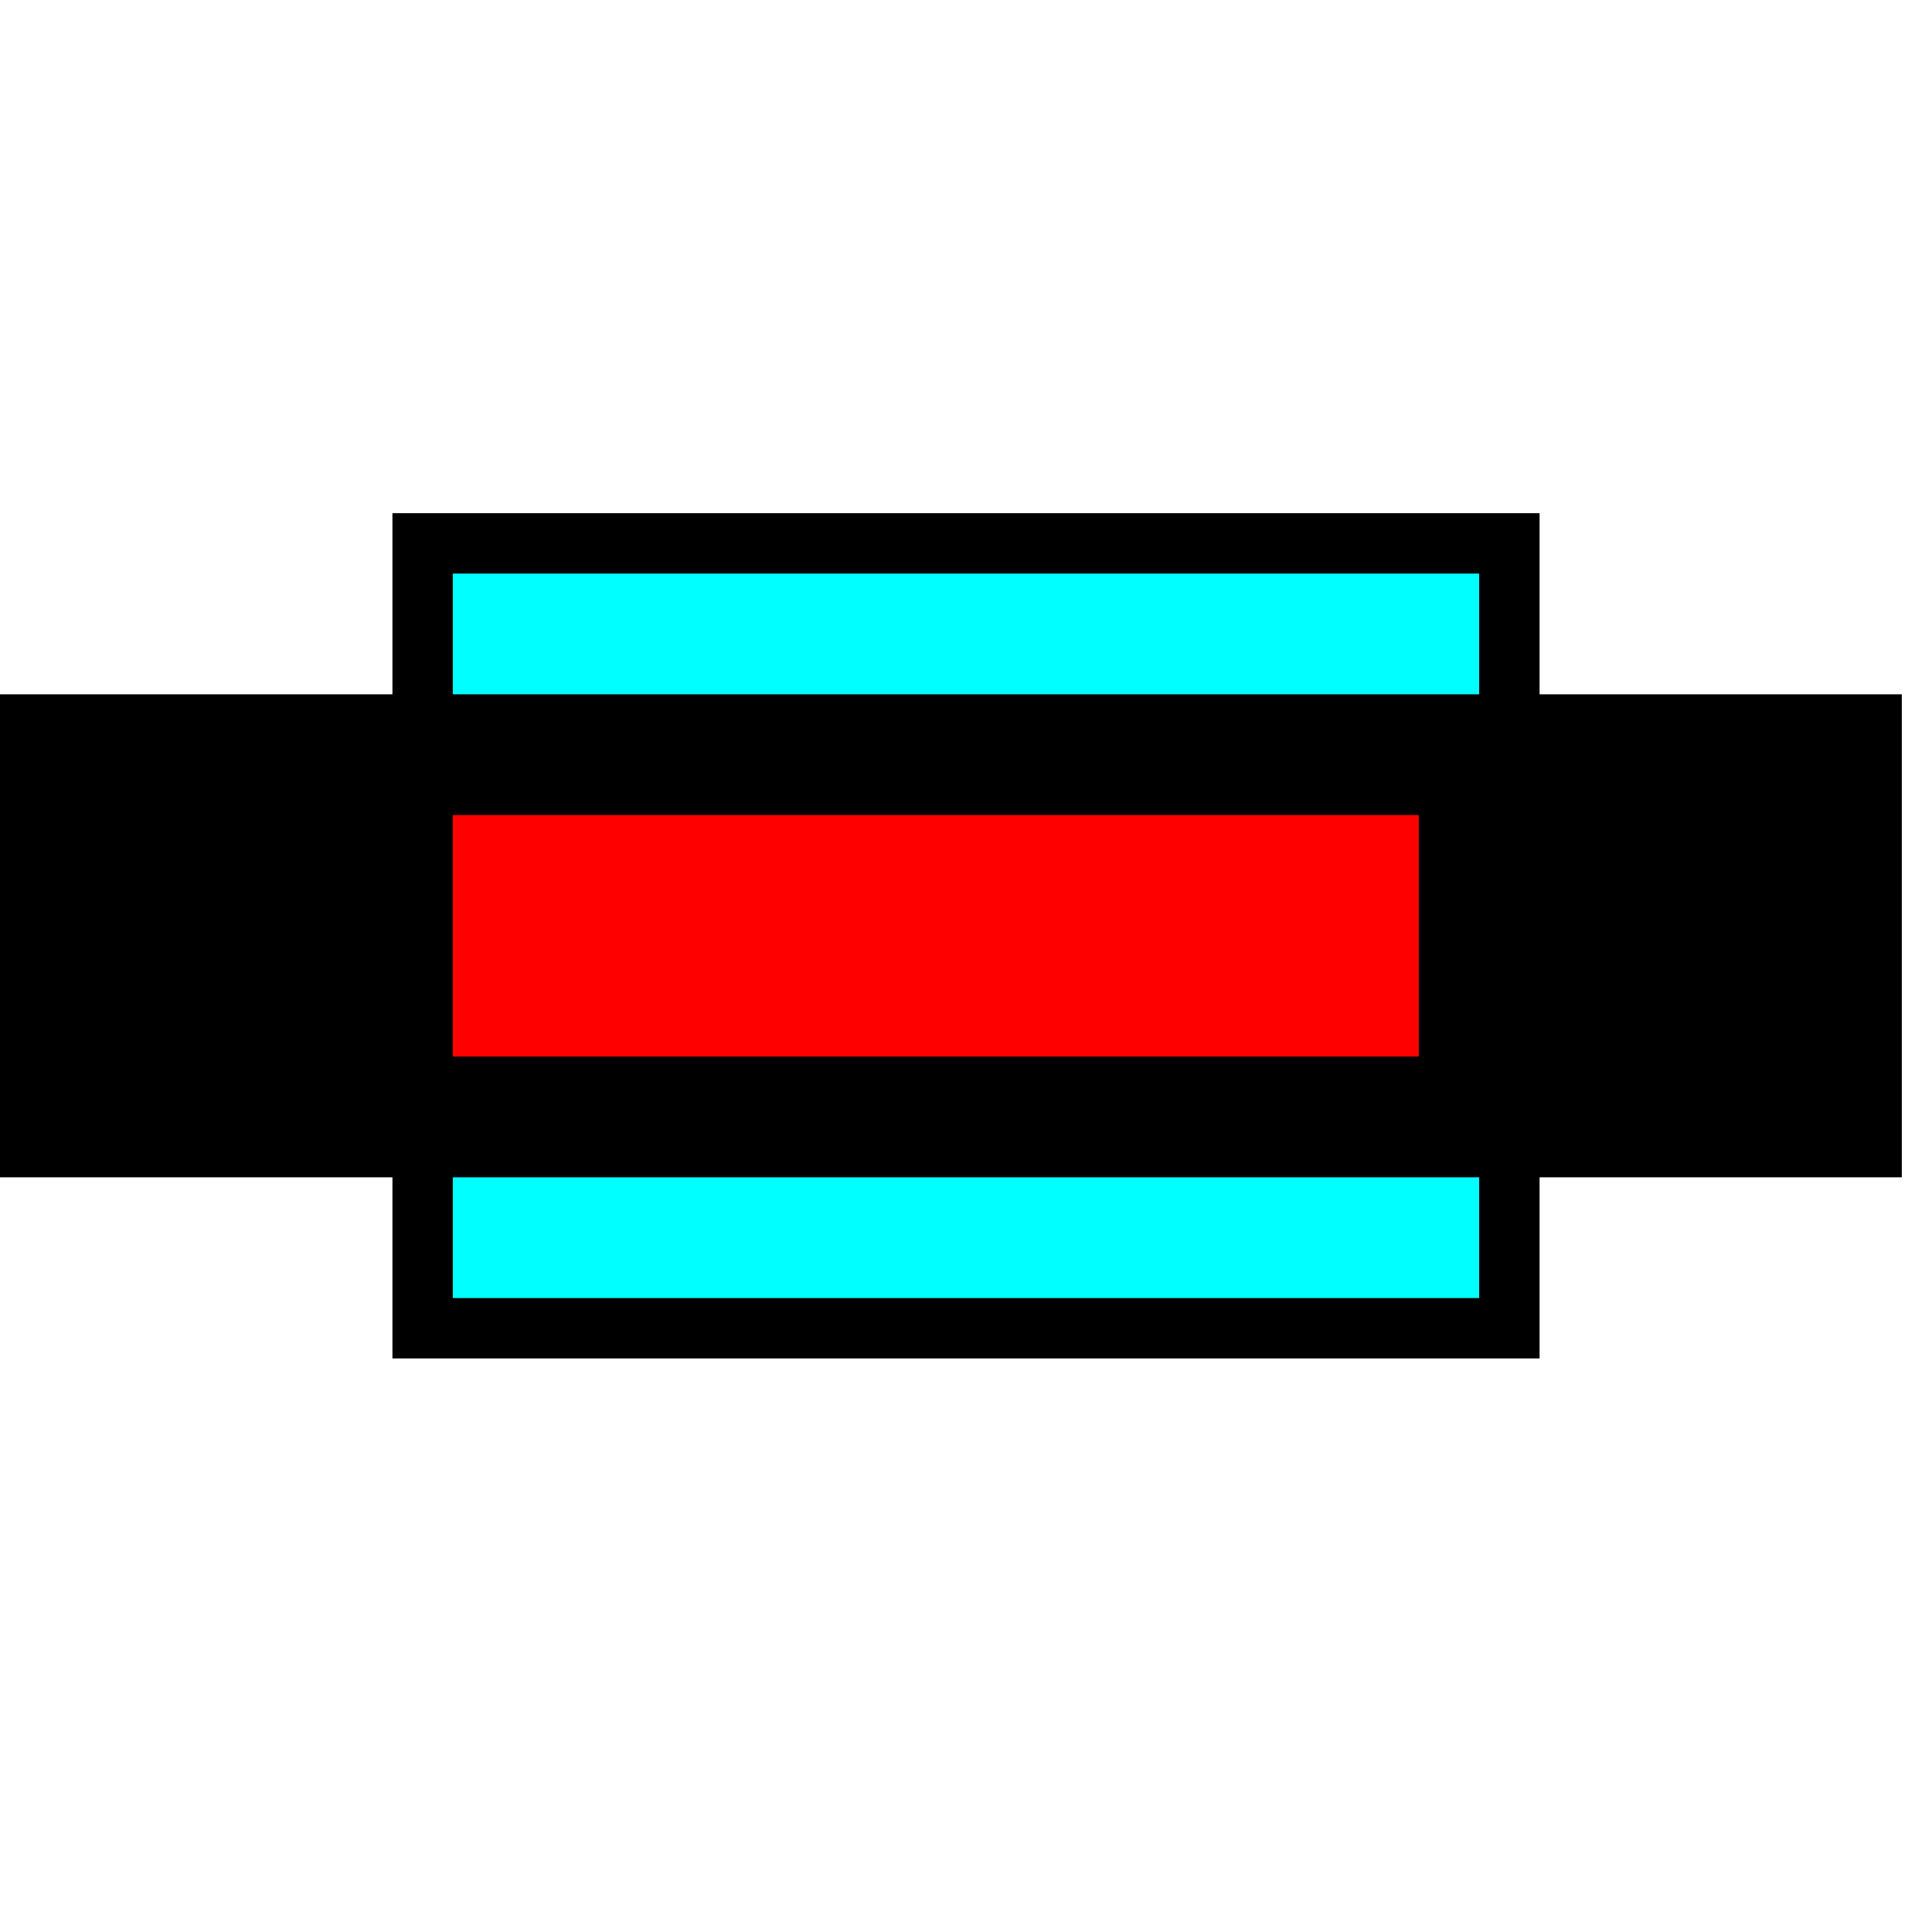 <svg width="32" height="32">
  <g>
    <!-- Block -->
    <path stroke="rgb(0,0,0)" fill="rgb(0,255,255)" d="M 7,9 L 25,9 L 25,22 L 7,22 z " />
    <!-- Track -->
    <path stroke="rgb(0,0,0)" fill="rgb(0,0,0)" d="M 0,12 L 31,12 L 31,19 L 0,19 z " />
    <!-- Ausleuchtung grau -->
    <path stroke="rgb(255,0,0)" fill="rgb(255,0,0)" d="M 8,14 L 23,14 L 23,17 L 8,17 z " />
  </g>
</svg>